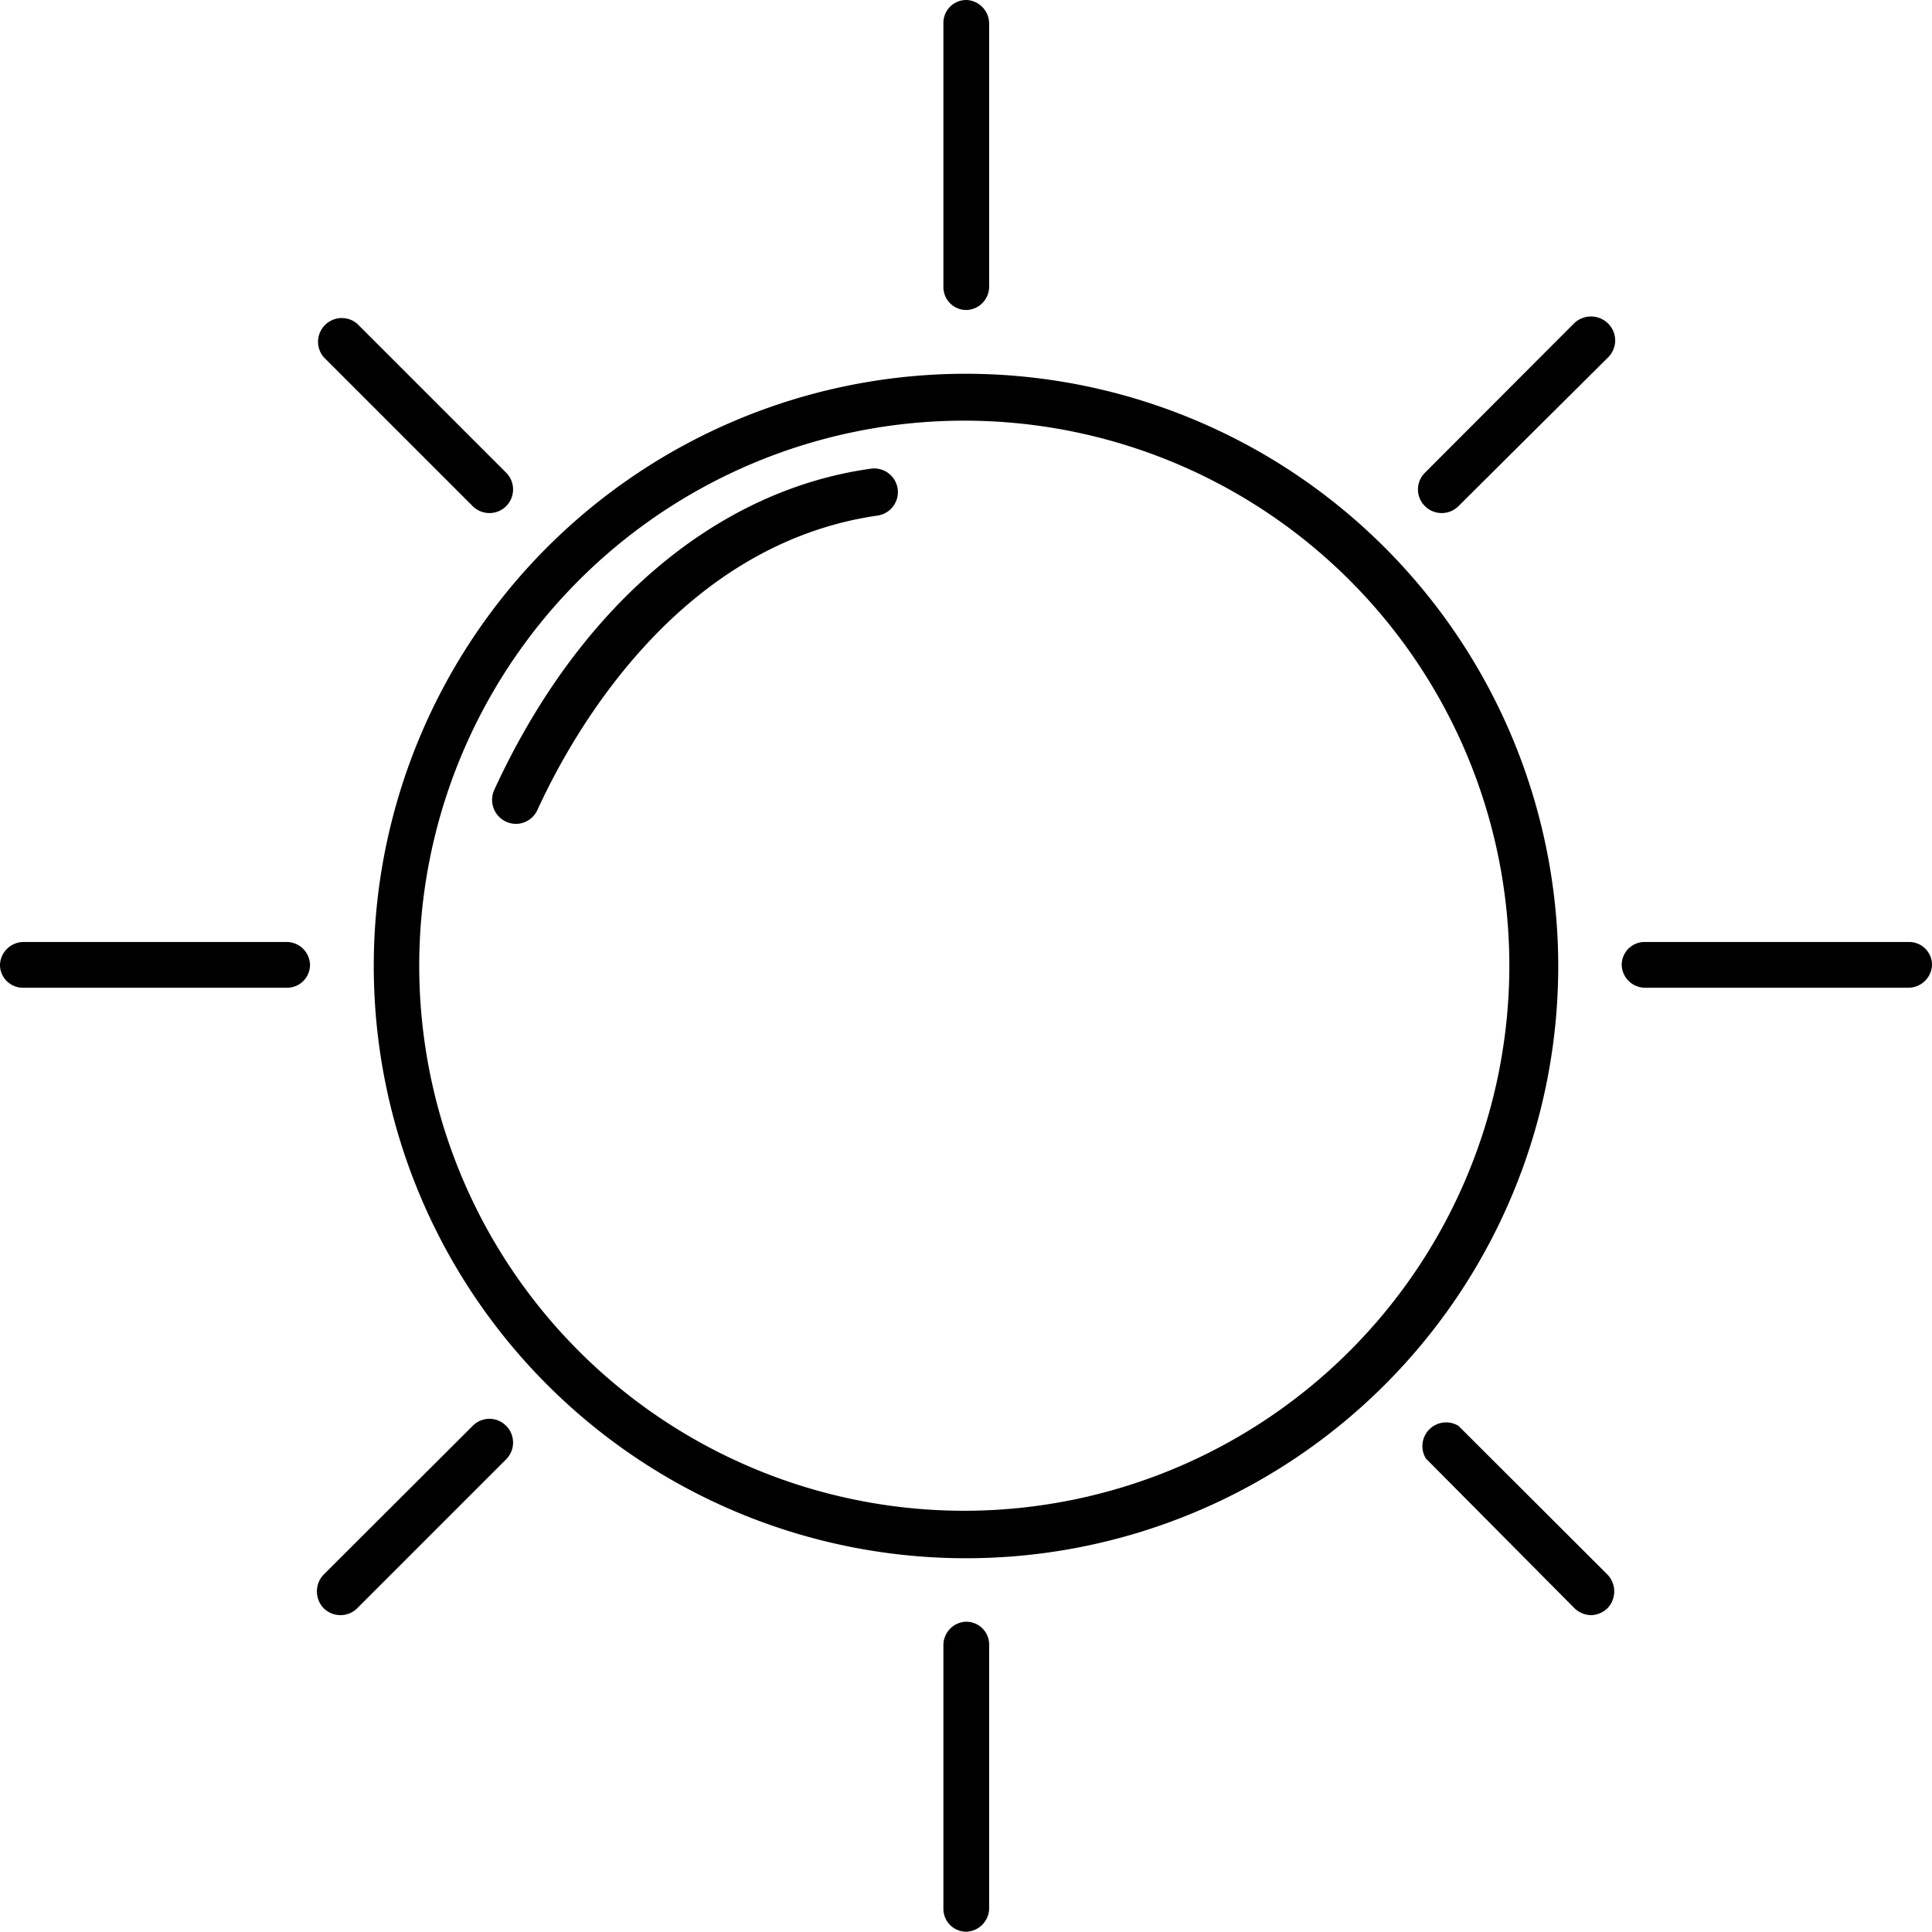 <svg xmlns="http://www.w3.org/2000/svg" viewBox="0 0 67.56 67.56"><title>clean-day</title><g id="Layer_2" data-name="Layer 2"><g id="Layer_1-2" data-name="Layer 1"><path d="M33.78,13.07A20.71,20.71,0,1,0,54.49,33.78,20.73,20.73,0,0,0,33.78,13.07Zm0,39.76a19.06,19.06,0,1,1,19-19A19.07,19.07,0,0,1,33.78,52.83Zm.81-52V10a.82.82,0,0,1-.78.84.8.8,0,0,1-.82-.8V.8a.8.8,0,0,1,.82-.8A.83.83,0,0,1,34.59.84Zm0,56.67v9.21a.83.83,0,0,1-.78.84.8.8,0,0,1-.82-.8V57.54a.82.82,0,0,1,.78-.83A.8.8,0,0,1,34.59,57.51ZM12.49,11.32l5.21,5.21a.83.83,0,0,1,0,1.17.83.83,0,0,1-1.17,0l-5.21-5.21a.83.83,0,0,1,1.17-1.17ZM55.65,56.48a.86.86,0,0,1-.59-.24L49.86,51A.83.83,0,0,1,51,49.86l5.21,5.2a.85.85,0,0,1,0,1.18A.86.86,0,0,1,55.65,56.48Zm-44.33-.24a.85.85,0,0,1,0-1.18l5.21-5.2a.82.82,0,0,1,1.17,0,.83.83,0,0,1,0,1.17l-5.21,5.21a.82.82,0,0,1-.58.24A.84.84,0,0,1,11.32,56.24ZM56.24,11.32a.83.83,0,0,1,0,1.17L51,17.7a.83.83,0,0,1-1.17,0,.82.82,0,0,1,0-1.17l5.2-5.21A.85.85,0,0,1,56.24,11.32ZM.84,32.94H10a.82.82,0,0,1,.84.78.8.8,0,0,1-.8.82H.8a.8.8,0,0,1-.8-.82A.83.83,0,0,1,.84,32.94Zm65.88,1.6H57.54a.82.82,0,0,1-.83-.78.8.8,0,0,1,.8-.82h9.25a.8.8,0,0,1,.8.82A.83.83,0,0,1,66.72,34.54ZM31.39,17.09a.83.83,0,0,1-.71.94c-6.91,1-10.62,7.52-11.89,10.3a.83.83,0,0,1-.75.48.85.85,0,0,1-.35-.08.84.84,0,0,1-.41-1.1C20.21,21.25,25,17.15,30.45,16.39A.83.83,0,0,1,31.39,17.09Z"/></g></g></svg>